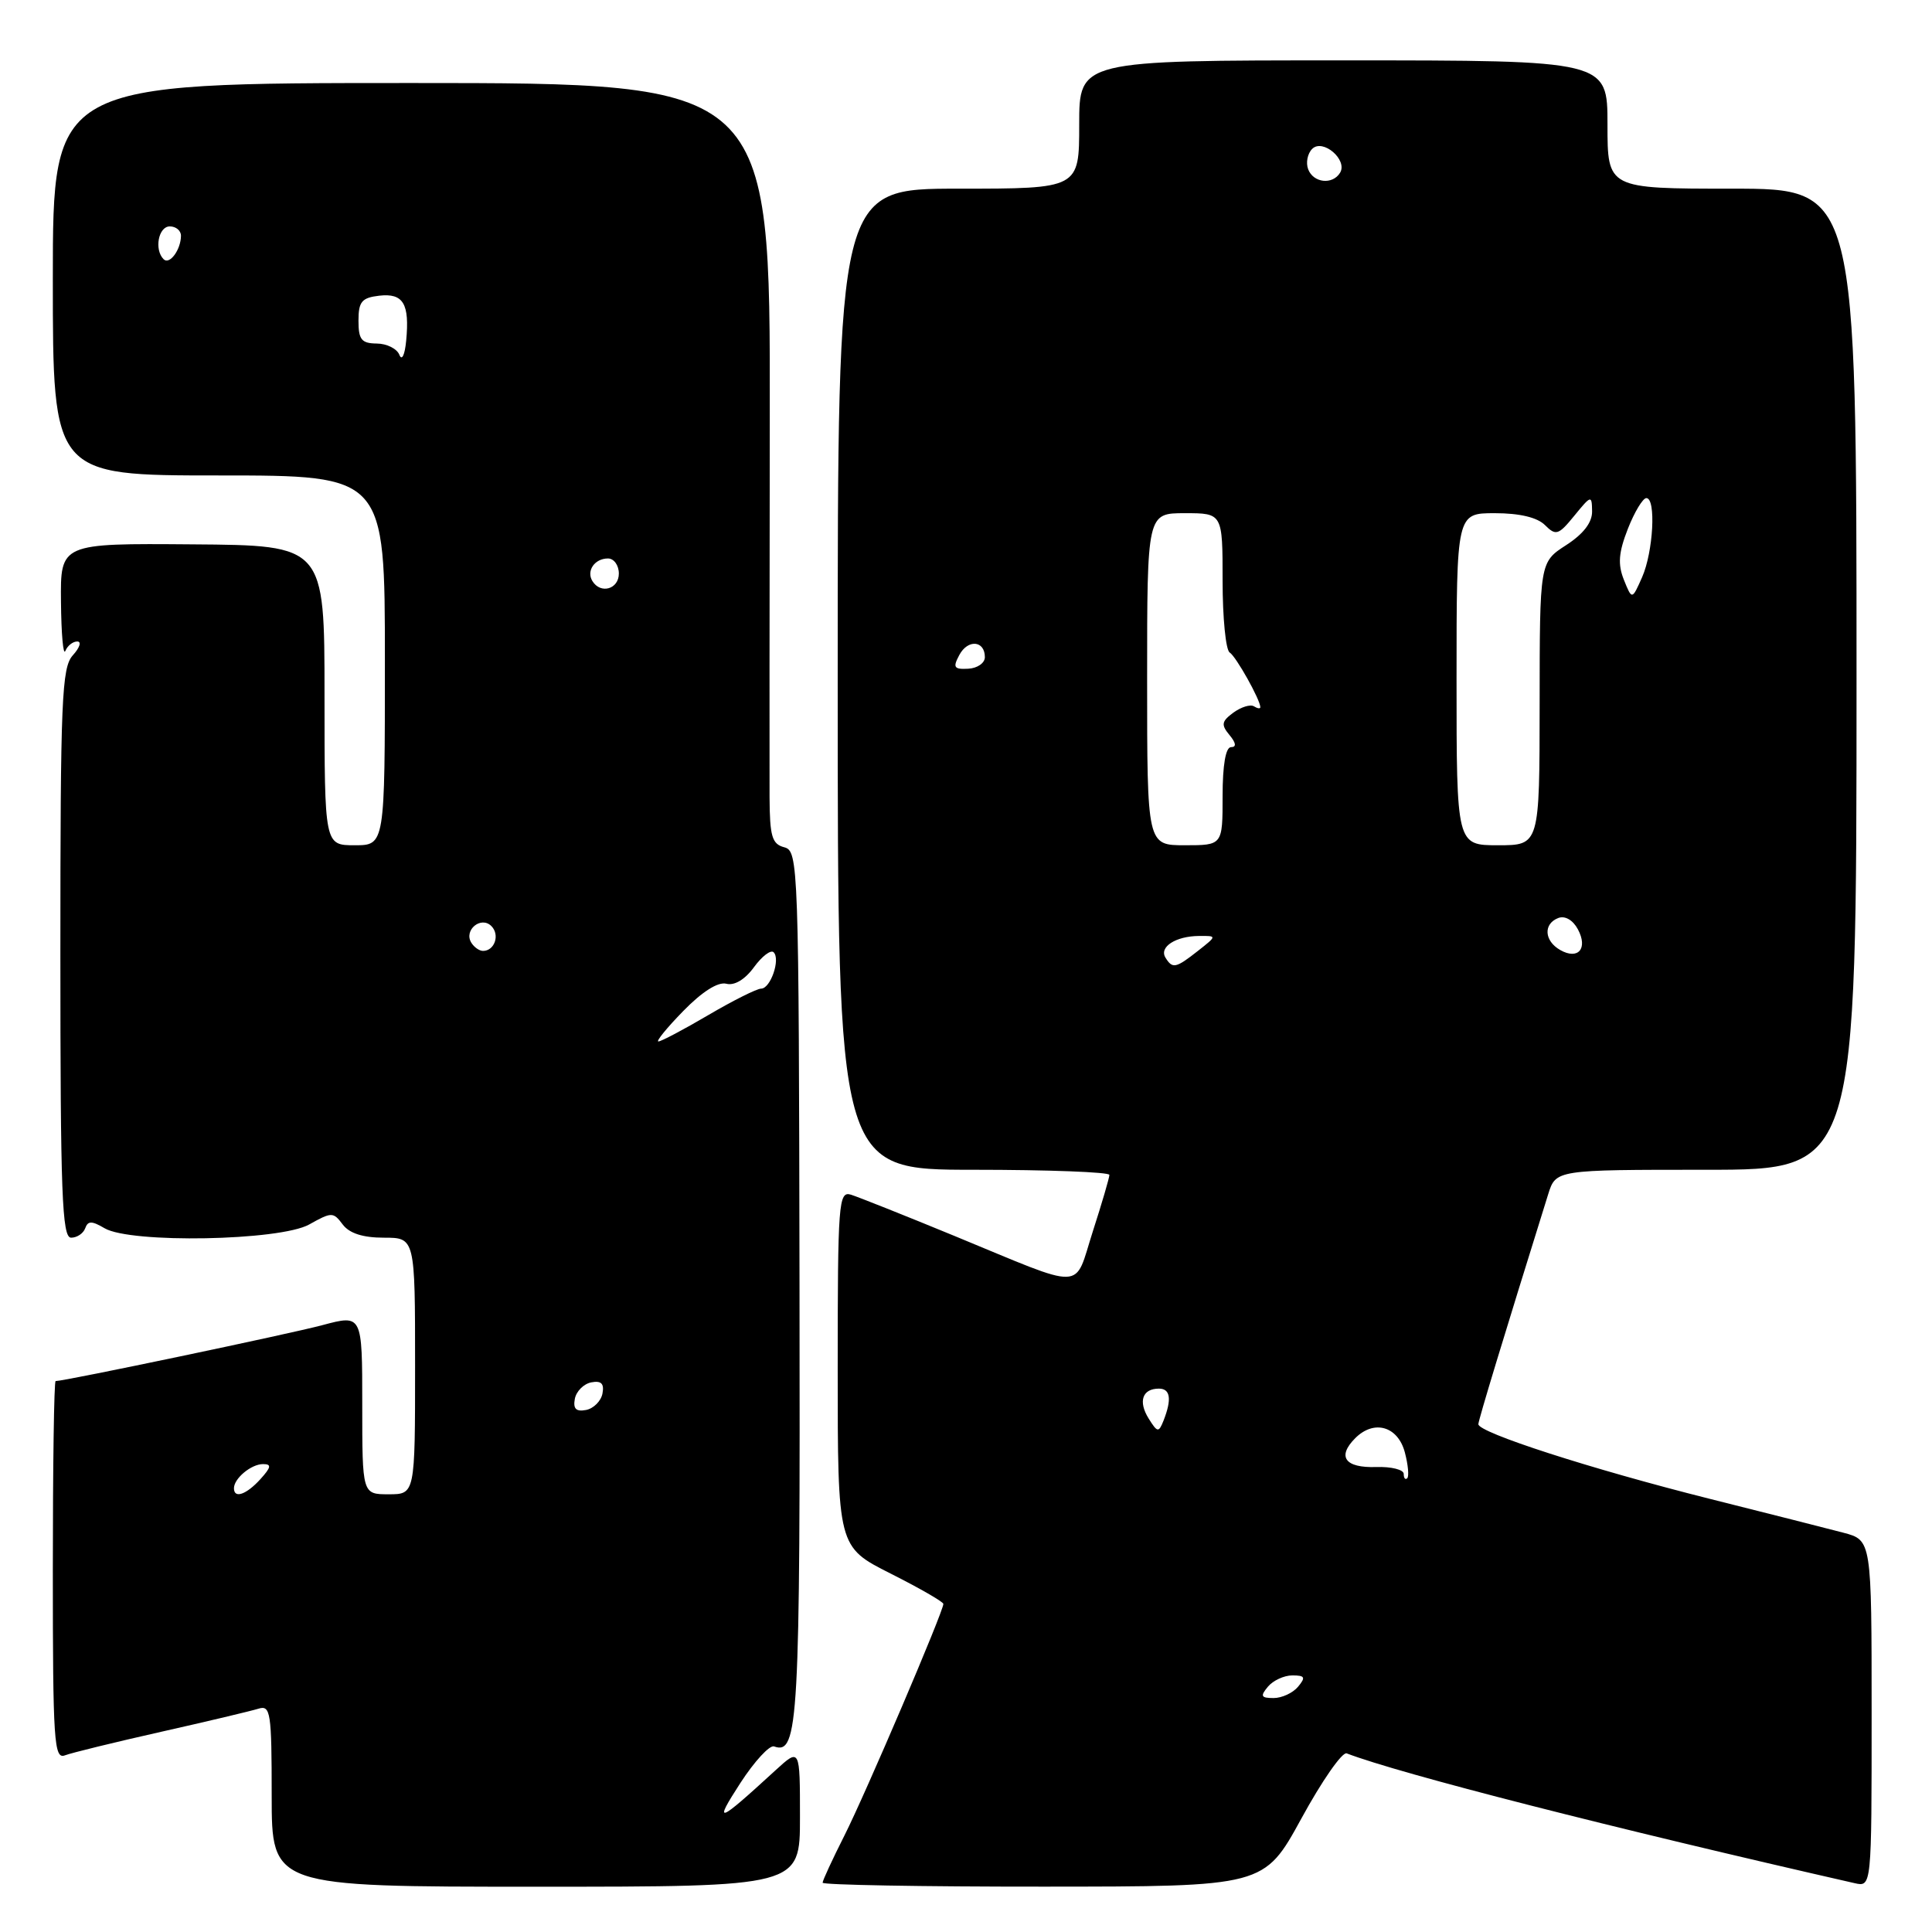 <?xml version="1.0" encoding="UTF-8" standalone="no"?>
<!DOCTYPE svg PUBLIC "-//W3C//DTD SVG 1.1//EN" "http://www.w3.org/Graphics/SVG/1.1/DTD/svg11.dtd" >
<svg xmlns="http://www.w3.org/2000/svg" xmlns:xlink="http://www.w3.org/1999/xlink" version="1.1" viewBox="0 0 256 256">
 <g >
 <path fill="currentColor"
d=" M 106.00 240.80 C 106.00 231.61 106.00 231.61 102.75 234.58 C 95.03 241.66 94.48 241.86 98.10 236.26 C 99.97 233.38 101.98 231.20 102.57 231.41 C 105.80 232.58 106.04 228.31 105.94 170.37 C 105.85 114.42 105.79 112.76 103.92 112.27 C 102.29 111.84 102.00 110.83 101.97 105.63 C 101.95 102.26 101.97 79.59 102.00 55.25 C 102.06 11.00 102.06 11.00 54.53 11.00 C 7.00 11.00 7.00 11.00 7.00 37.00 C 7.00 63.00 7.00 63.00 29.00 63.00 C 51.00 63.00 51.00 63.00 51.00 87.50 C 51.00 112.00 51.00 112.00 47.00 112.00 C 43.00 112.00 43.00 112.00 43.00 92.13 C 43.00 72.26 43.00 72.26 25.50 72.13 C 8.00 71.99 8.00 71.99 8.08 79.75 C 8.12 84.01 8.38 86.94 8.66 86.25 C 8.94 85.56 9.65 85.00 10.24 85.00 C 10.83 85.00 10.57 85.82 9.65 86.83 C 8.18 88.46 8.00 92.68 8.00 126.33 C 8.00 158.16 8.22 164.00 9.42 164.00 C 10.20 164.00 11.04 163.44 11.29 162.75 C 11.65 161.75 12.16 161.75 13.86 162.75 C 17.30 164.78 37.09 164.42 40.97 162.25 C 43.95 160.58 44.16 160.58 45.41 162.25 C 46.29 163.42 48.08 164.00 50.86 164.00 C 55.00 164.00 55.00 164.00 55.00 181.00 C 55.00 198.00 55.00 198.00 51.50 198.00 C 48.00 198.00 48.00 198.00 48.00 186.09 C 48.00 174.18 48.00 174.18 42.75 175.58 C 38.40 176.75 8.57 183.00 7.37 183.00 C 7.16 183.00 7.00 194.30 7.00 208.11 C 7.00 230.80 7.16 233.15 8.61 232.59 C 9.50 232.25 15.24 230.85 21.36 229.47 C 27.49 228.09 33.29 226.71 34.25 226.41 C 35.85 225.91 36.00 226.90 36.00 237.93 C 36.00 250.00 36.00 250.00 71.00 250.00 C 106.00 250.00 106.00 250.00 106.00 240.80 Z  M 172.44 240.96 C 175.15 235.99 177.85 232.11 178.44 232.33 C 185.57 235.06 213.68 242.23 245.75 249.53 C 248.00 250.04 248.00 250.04 248.00 227.06 C 248.00 204.08 248.00 204.08 244.25 203.09 C 242.19 202.55 234.20 200.52 226.50 198.59 C 210.79 194.64 195.84 189.81 195.89 188.71 C 195.92 188.10 199.21 177.26 205.14 158.25 C 206.16 155.00 206.16 155.00 226.08 155.00 C 246.00 155.00 246.00 155.00 246.00 90.00 C 246.00 25.00 246.00 25.00 229.50 25.00 C 213.00 25.00 213.00 25.00 213.00 16.50 C 213.00 8.00 213.00 8.00 178.00 8.00 C 143.00 8.00 143.00 8.00 143.00 16.50 C 143.00 25.00 143.00 25.00 127.00 25.00 C 111.00 25.00 111.00 25.00 111.00 90.00 C 111.00 155.00 111.00 155.00 129.00 155.00 C 138.90 155.00 147.00 155.31 147.00 155.68 C 147.00 156.05 146.01 159.43 144.80 163.18 C 142.25 171.11 144.13 171.05 126.50 163.78 C 119.90 161.06 113.71 158.60 112.75 158.30 C 111.12 157.80 111.00 159.35 111.00 181.37 C 111.00 204.97 111.00 204.97 118.00 208.50 C 121.85 210.44 125.00 212.25 125.00 212.53 C 125.00 213.54 114.70 237.65 111.89 243.22 C 110.30 246.37 109.00 249.18 109.00 249.47 C 109.00 249.76 122.16 250.00 138.25 249.99 C 167.50 249.98 167.50 249.98 172.44 240.96 Z  M 31.00 197.20 C 31.00 195.90 33.29 194.00 34.85 194.00 C 36.01 194.00 35.94 194.41 34.50 196.00 C 32.64 198.05 31.00 198.62 31.00 197.20 Z  M 76.17 185.35 C 76.36 184.35 77.35 183.36 78.35 183.17 C 79.67 182.92 80.08 183.33 79.83 184.65 C 79.64 185.65 78.65 186.64 77.65 186.83 C 76.33 187.08 75.92 186.67 76.17 185.35 Z  M 90.55 133.95 C 93.05 131.39 95.14 130.07 96.24 130.35 C 97.31 130.63 98.71 129.80 99.91 128.15 C 100.97 126.70 102.14 125.81 102.51 126.18 C 103.44 127.10 102.10 131.00 100.85 131.00 C 100.29 131.00 97.15 132.57 93.86 134.50 C 90.58 136.43 87.60 138.00 87.24 138.00 C 86.89 138.00 88.37 136.18 90.55 133.95 Z  M 62.45 124.91 C 61.42 123.25 63.73 121.33 65.11 122.71 C 66.27 123.87 65.54 126.00 64.00 126.00 C 63.51 126.00 62.82 125.51 62.45 124.91 Z  M 78.50 77.00 C 77.66 75.65 78.79 74.00 80.56 74.00 C 81.35 74.00 82.00 74.90 82.00 76.00 C 82.00 78.07 79.59 78.76 78.50 77.00 Z  M 52.92 47.02 C 52.61 46.21 51.26 45.53 49.92 45.52 C 47.90 45.50 47.50 45.00 47.50 42.50 C 47.50 39.97 47.93 39.45 50.26 39.18 C 53.44 38.82 54.29 40.24 53.82 45.15 C 53.64 47.04 53.25 47.86 52.92 47.02 Z  M 21.68 34.35 C 20.41 33.08 20.99 30.00 22.50 30.00 C 23.32 30.00 23.99 30.56 23.98 31.25 C 23.96 33.11 22.46 35.13 21.68 34.35 Z  M 168.00 223.50 C 168.68 222.68 170.14 222.00 171.24 222.00 C 172.91 222.00 173.04 222.25 172.00 223.50 C 171.32 224.32 169.86 225.00 168.76 225.00 C 167.09 225.00 166.96 224.75 168.00 223.50 Z  M 186.00 195.30 C 186.00 194.74 184.36 194.32 182.35 194.39 C 178.21 194.52 177.13 193.02 179.58 190.56 C 182.07 188.07 185.23 188.98 186.15 192.45 C 186.58 194.07 186.72 195.61 186.47 195.87 C 186.21 196.12 186.00 195.87 186.00 195.30 Z  M 152.20 187.96 C 150.79 185.69 151.37 184.00 153.56 184.00 C 155.09 184.00 155.29 185.40 154.17 188.25 C 153.53 189.85 153.37 189.83 152.20 187.96 Z  M 154.43 126.89 C 153.56 125.48 155.79 124.04 158.88 124.02 C 161.27 124.00 161.27 124.00 158.73 126.00 C 155.79 128.31 155.36 128.40 154.43 126.89 Z  M 206.75 125.89 C 204.61 124.68 204.47 122.42 206.48 121.64 C 207.37 121.30 208.42 121.91 209.08 123.14 C 210.44 125.68 209.12 127.23 206.75 125.89 Z  M 152.00 90.00 C 152.00 68.00 152.00 68.00 157.00 68.00 C 162.00 68.00 162.00 68.00 162.00 76.94 C 162.00 81.86 162.42 86.14 162.94 86.46 C 163.78 86.98 167.00 92.73 167.00 93.71 C 167.00 93.94 166.62 93.88 166.15 93.59 C 165.68 93.30 164.46 93.68 163.44 94.42 C 161.86 95.58 161.78 96.03 162.91 97.39 C 163.79 98.45 163.86 99.00 163.12 99.00 C 162.41 99.00 162.00 101.36 162.00 105.50 C 162.00 112.00 162.00 112.00 157.00 112.00 C 152.00 112.00 152.00 112.00 152.00 90.00 Z  M 193.00 90.00 C 193.00 68.00 193.00 68.00 198.07 68.00 C 201.36 68.00 203.70 68.56 204.72 69.58 C 206.16 71.02 206.51 70.91 208.61 68.33 C 210.84 65.60 210.93 65.58 210.96 67.74 C 210.99 69.22 209.82 70.75 207.51 72.24 C 204.02 74.50 204.02 74.50 204.01 93.25 C 204.00 112.00 204.00 112.00 198.50 112.00 C 193.00 112.00 193.00 112.00 193.00 90.00 Z  M 127.11 86.80 C 128.24 84.67 130.50 84.86 130.50 87.08 C 130.50 87.86 129.50 88.55 128.29 88.61 C 126.41 88.71 126.23 88.44 127.11 86.80 Z  M 215.17 76.82 C 214.35 74.76 214.47 73.22 215.70 70.07 C 216.58 67.83 217.69 66.00 218.15 66.00 C 219.46 66.00 219.07 73.14 217.58 76.50 C 216.25 79.50 216.25 79.50 215.17 76.82 Z  M 173.34 22.43 C 173.01 21.57 173.25 20.35 173.87 19.73 C 175.28 18.32 178.62 21.19 177.56 22.90 C 176.56 24.52 174.03 24.24 173.34 22.43 Z "/>
</g>
</svg>